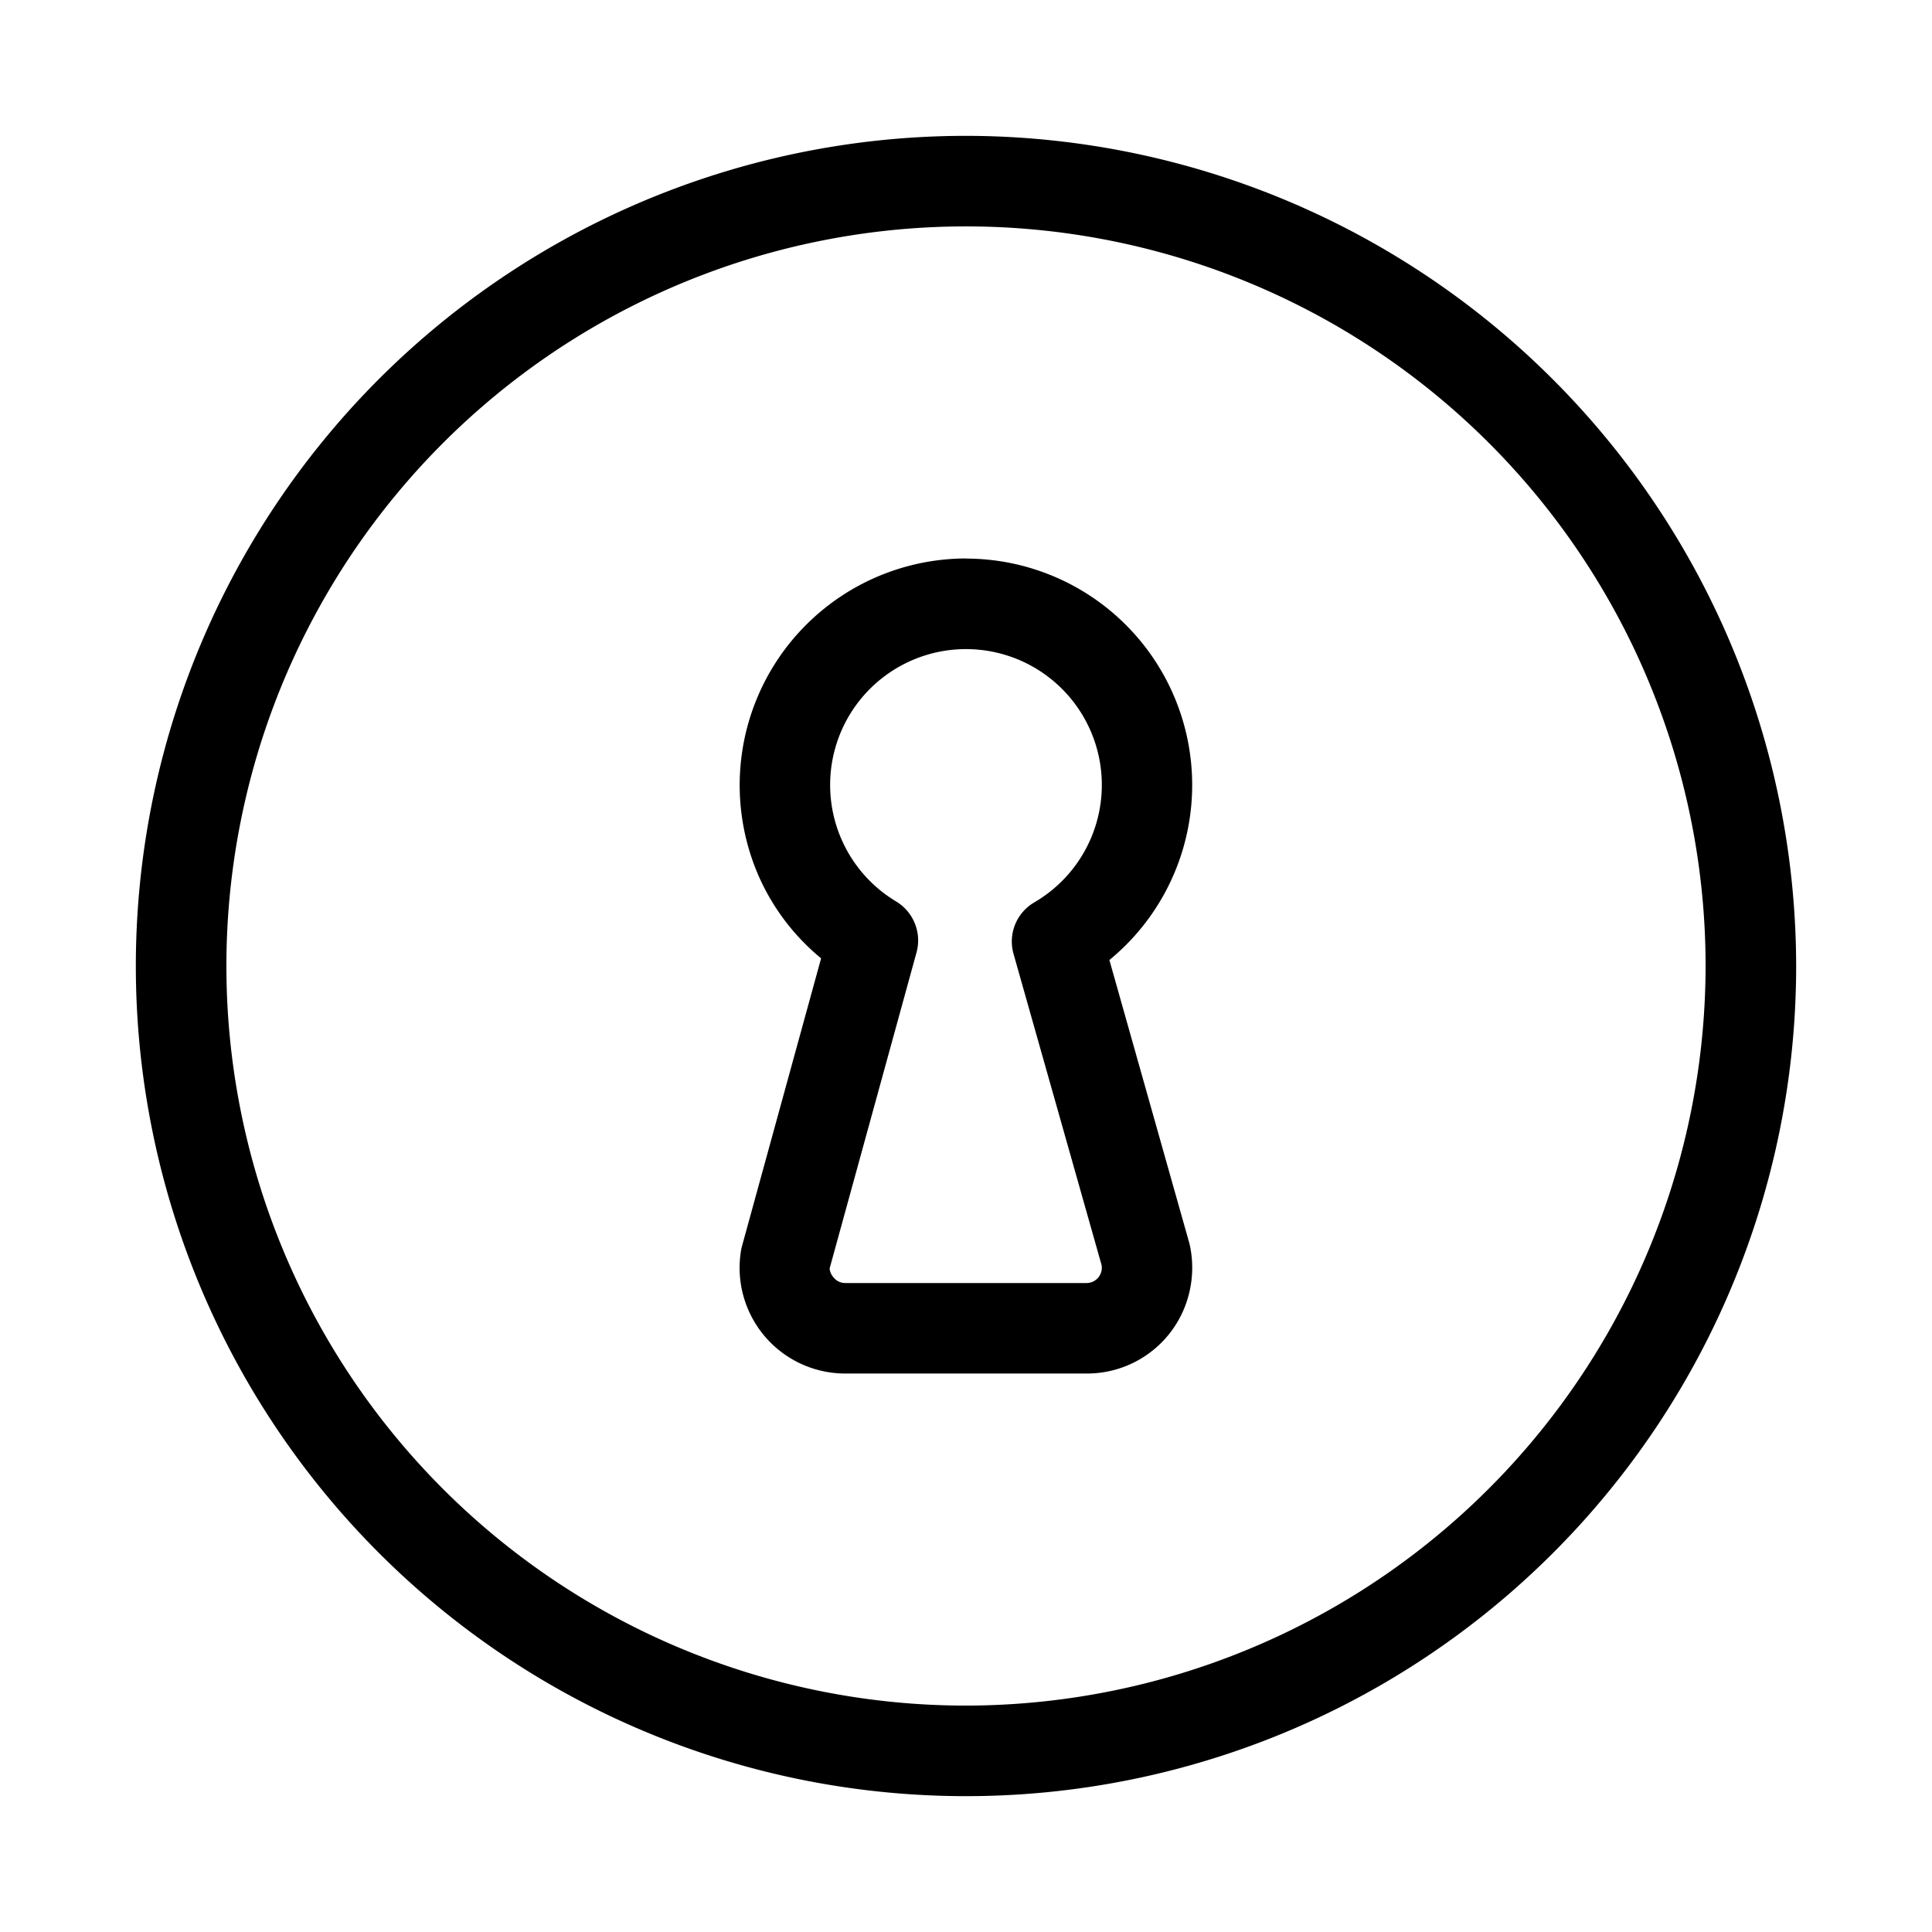 <svg xmlns="http://www.w3.org/2000/svg" width="32" height="32" viewBox="0 0 32 32"><path d="M16 2.25A13.75 13.75 0 1 0 29.75 16 13.765 13.765 0 0 0 16 2.25Zm0 26A12.25 12.25 0 1 1 28.25 16 12.264 12.264 0 0 1 16 28.25Z"/><path d="M16 9.25a3.755 3.755 0 0 0-3.398 5.339c.233.496.574.935.998 1.284l-1.318 4.795A1.75 1.75 0 0 0 14 22.75h3.999a1.74 1.74 0 0 0 1.702-1.353 1.77 1.77 0 0 0 .001-.796l-1.327-4.7A3.75 3.75 0 0 0 16 9.252Zm.787 6.548 1.458 5.153a.253.253 0 0 1-.246.3H14a.245.245 0 0 1-.192-.091.26.26 0 0 1-.067-.15l1.44-5.236a.754.754 0 0 0-.34-.844 2.25 2.25 0 1 1 2.292.015l-.04.025a.75.75 0 0 0-.306.828Z"/></svg>